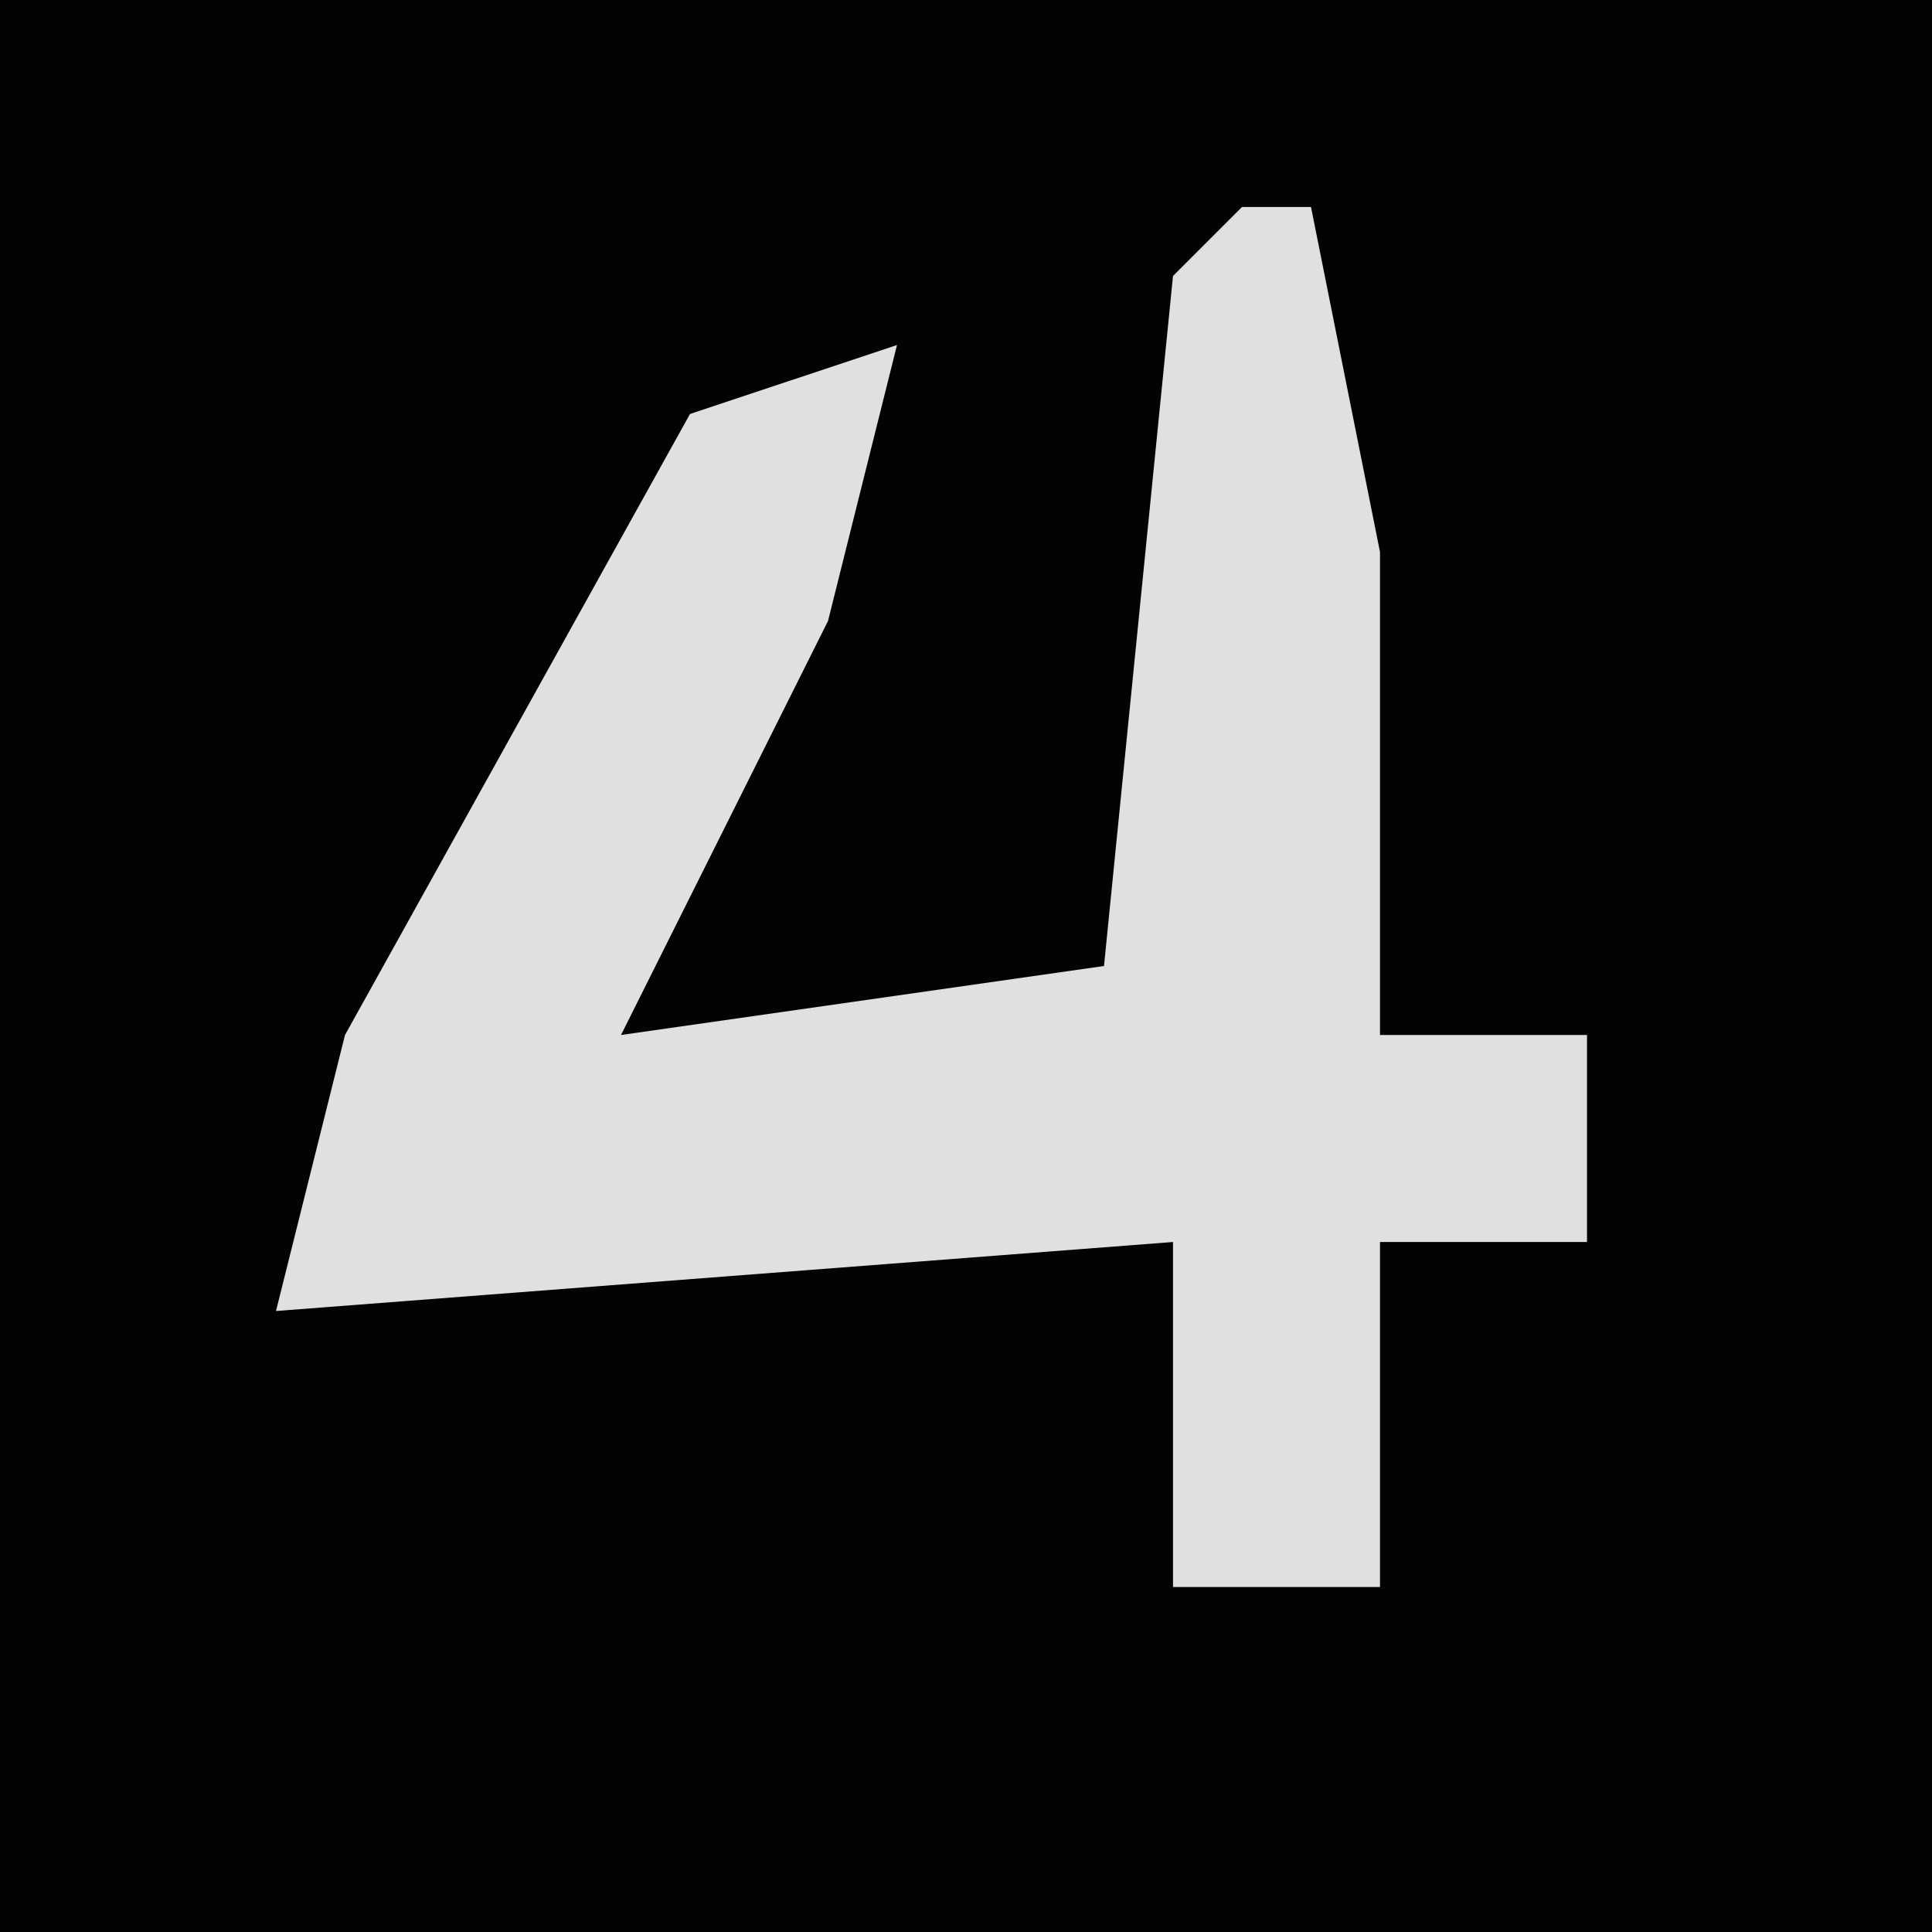 <?xml version="1.0" encoding="UTF-8"?>
<svg version="1.1" xmlns="http://www.w3.org/2000/svg" width="28" height="28">
<path d="M0,0 L28,0 L28,28 L0,28 Z " fill="#030303" transform="translate(0,0)"/>
<path d="M0,0 L1,0 L2,5 L2,12 L5,12 L5,15 L2,15 L2,20 L-1,20 L-1,15 L-14,16 L-13,12 L-8,3 L-5,2 L-6,6 L-9,12 L-2,11 L-1,1 Z " fill="#E0E0E0" transform="translate(18,3)"/>
</svg>
